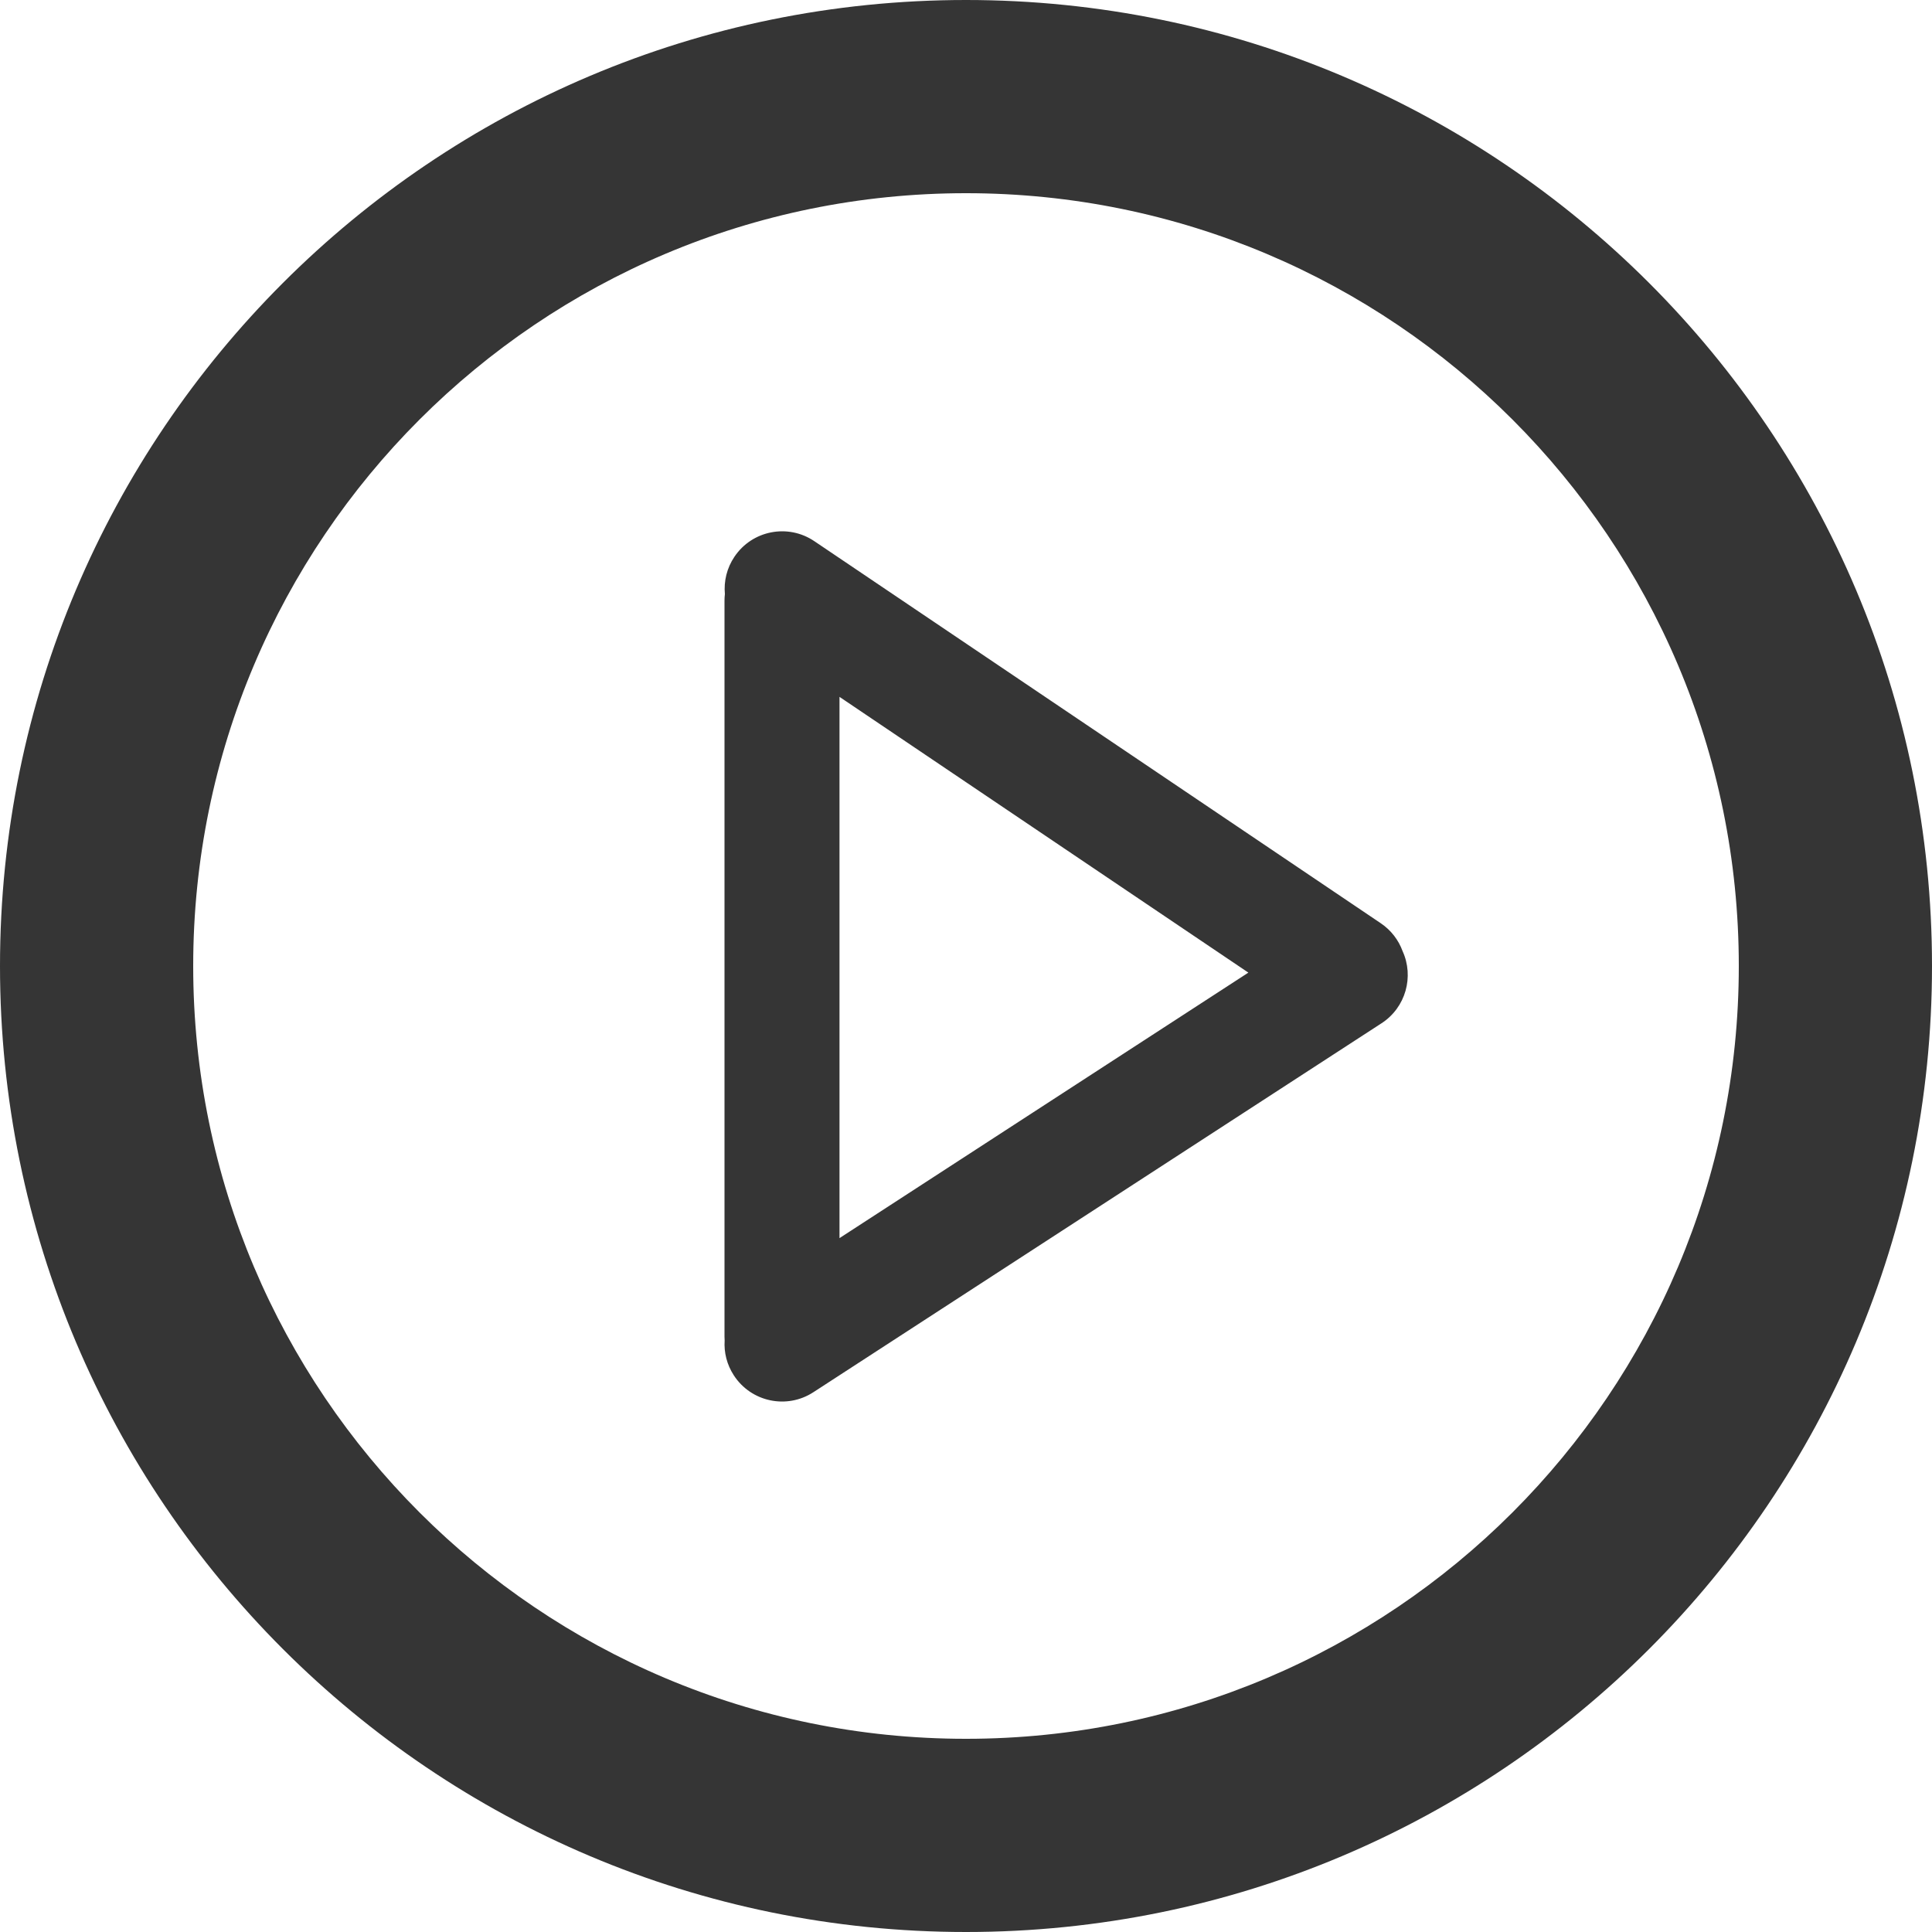 <svg width="40" height="40" viewBox="0 0 40 40" fill="none" xmlns="http://www.w3.org/2000/svg">
<path fill-rule="evenodd" clip-rule="evenodd" d="M36 20C36 28.837 28.837 36 20 36C11.163 36 4 28.837 4 20C4 11.163 11.163 4 20 4C28.837 4 36 11.163 36 20ZM40 20C40 31.046 31.046 40 20 40C8.954 40 0 31.046 0 20C0 8.954 8.954 0 20 0C31.046 0 40 8.954 40 20ZM17.381 14.428V25.634L25.846 20.137L17.381 14.428ZM15 27.674C15 27.701 15.001 27.727 15.003 27.754C14.987 28 15.048 28.252 15.193 28.475C15.551 29.026 16.288 29.183 16.839 28.825L28.604 21.185C29.105 20.859 29.28 20.22 29.039 19.692C28.956 19.464 28.802 19.259 28.586 19.114L16.859 11.204C16.314 10.836 15.574 10.98 15.207 11.525C15.047 11.761 14.984 12.035 15.008 12.299C15.003 12.344 15 12.389 15 12.436V27.674Z" fill="#353535"/>
</svg>
